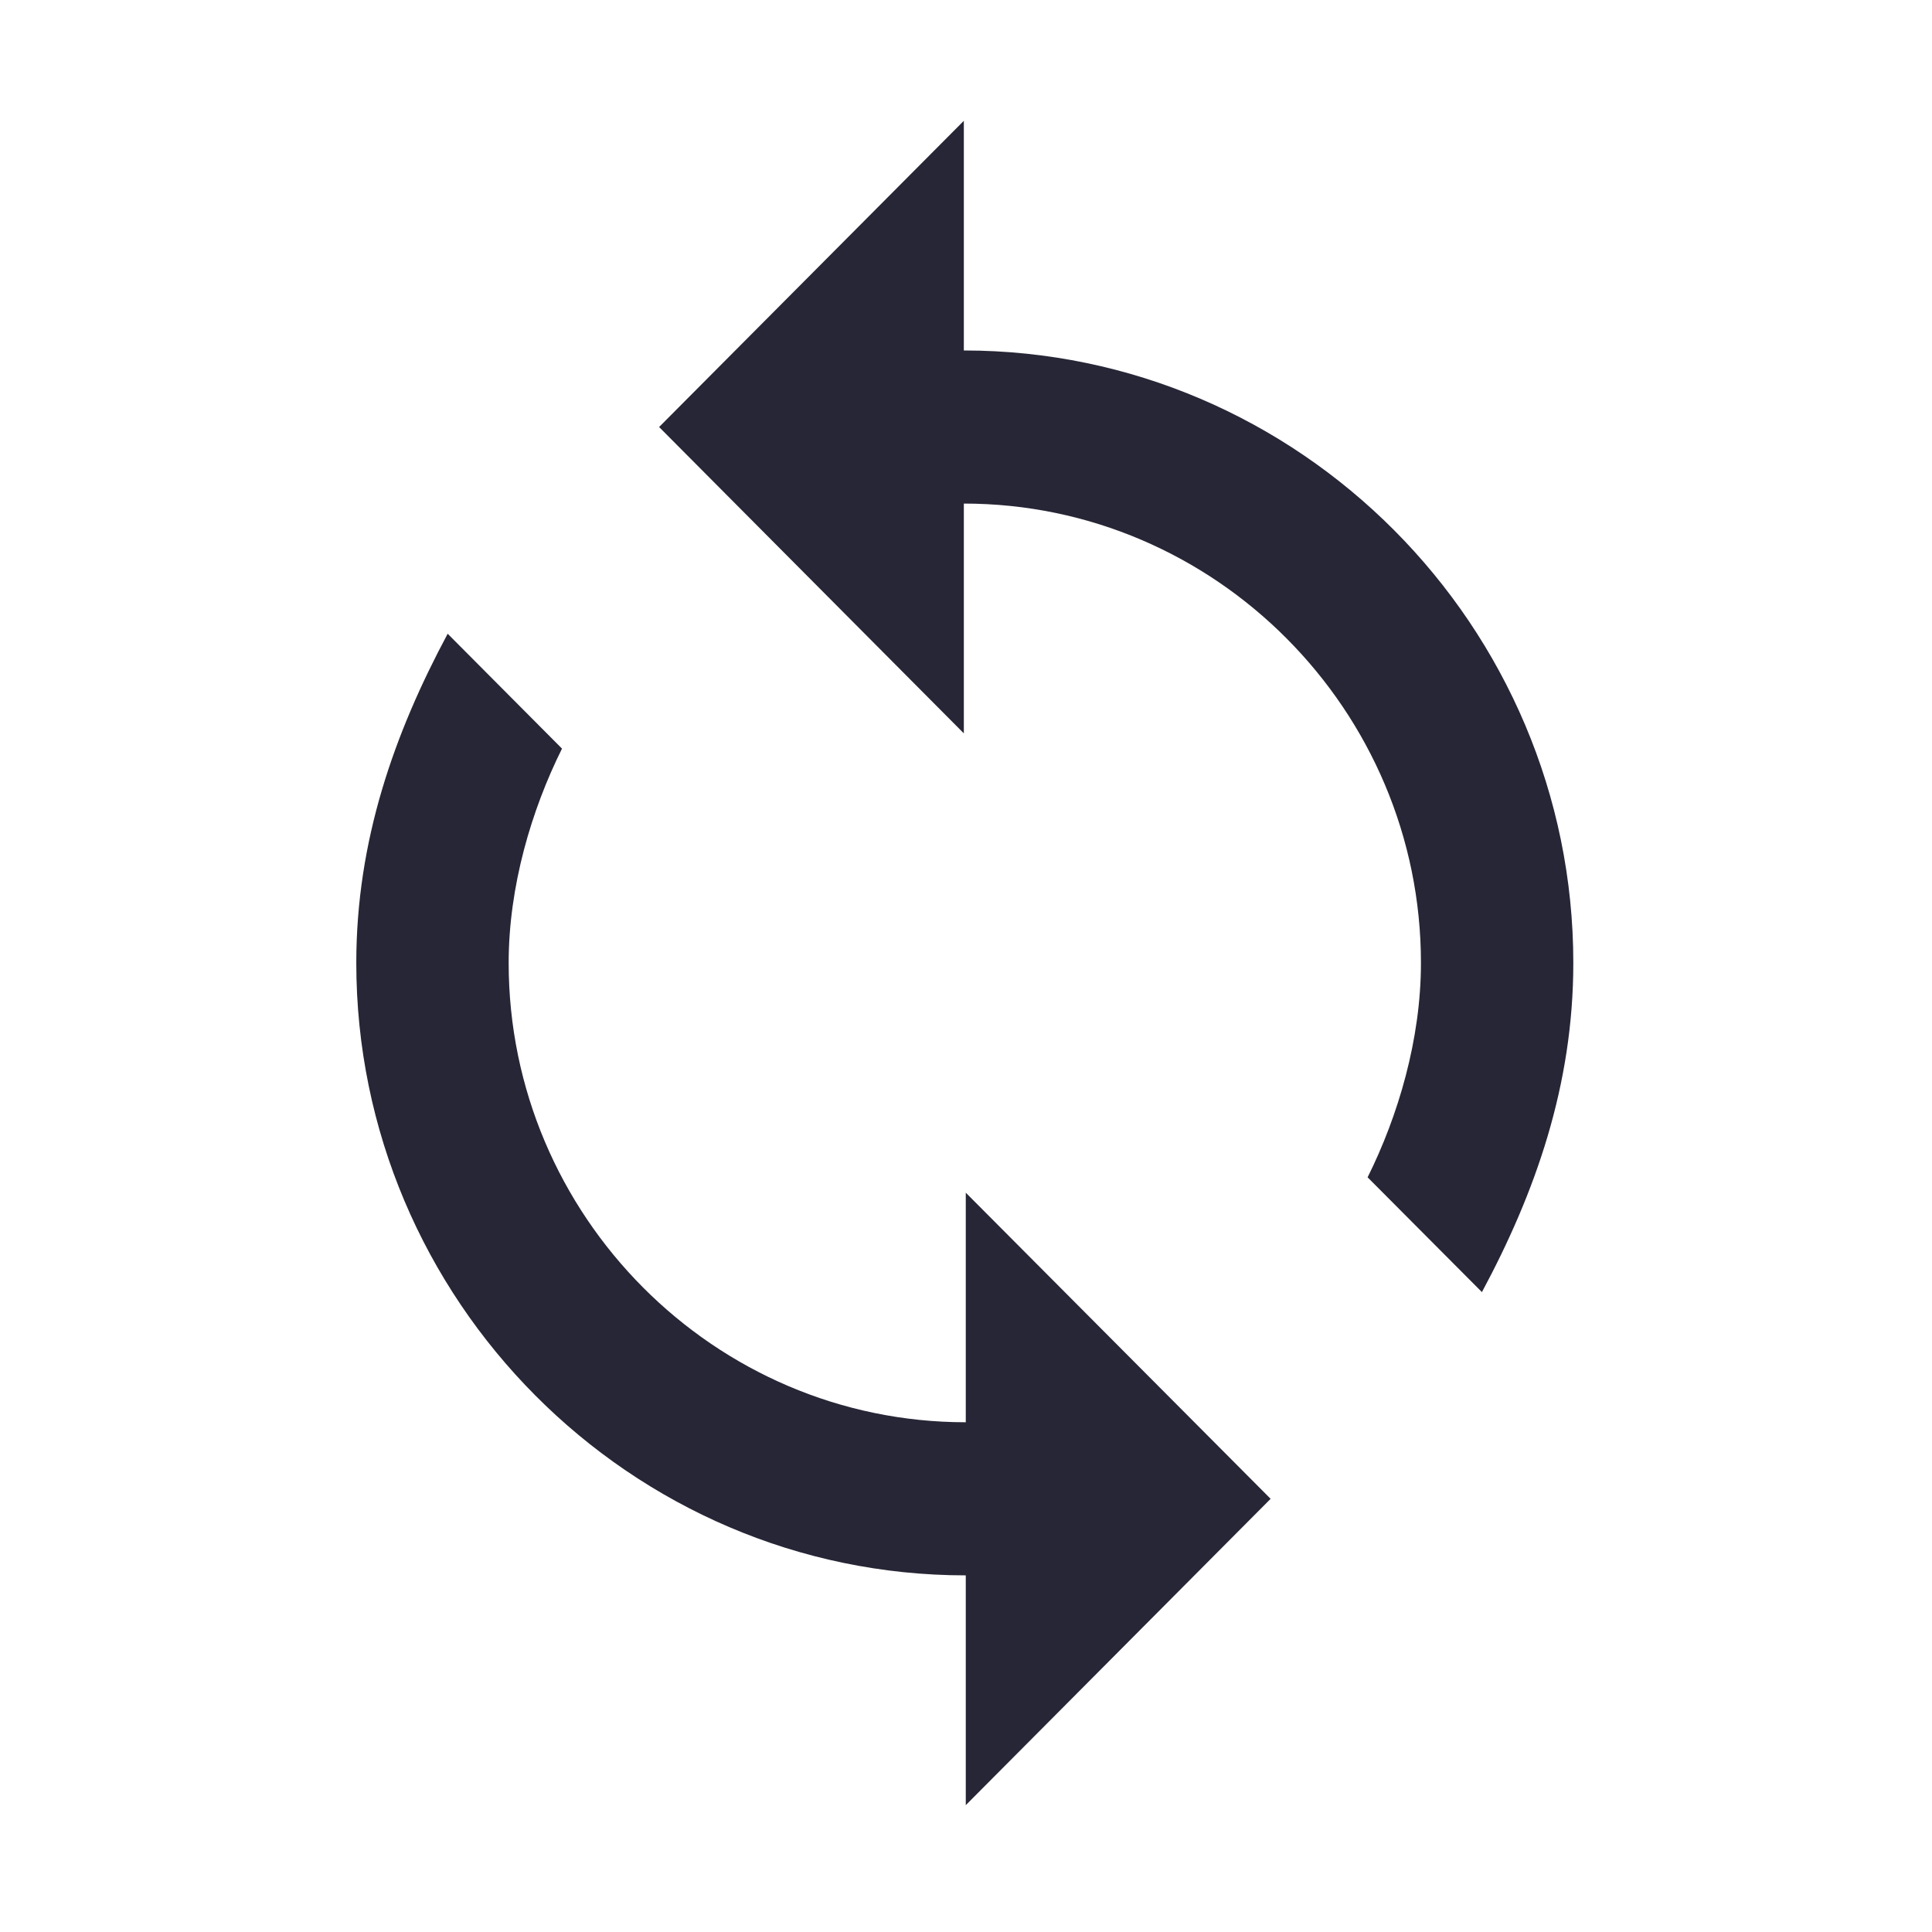 <svg width="200" height="200" viewBox="0 0 200 200" xmlns="http://www.w3.org/2000/svg"><defs><style><![CDATA[

]]></style></defs><path d="M99.776 36.28V12.505l-31.546 31.7 31.546 31.712V52.13c26.025 0 47.32 21.4 47.32 47.551 0 7.925-2.365 15.85-5.522 22.195l11.835 11.882c5.522-10.29 9.46-21.387 9.46-34.077 0-34.873-28.39-63.401-63.093-63.401m.2 110.952c-26.024 0-47.319-21.388-47.319-47.551 0-7.925 2.365-15.839 5.522-22.184L46.343 65.604c-5.522 10.313-9.46 21.399-9.46 34.077 0 34.873 28.39 63.401 63.093 63.401v23.787l31.558-31.712-31.558-31.69v23.765z" fill="#272636" class="transform-group"/></svg>
